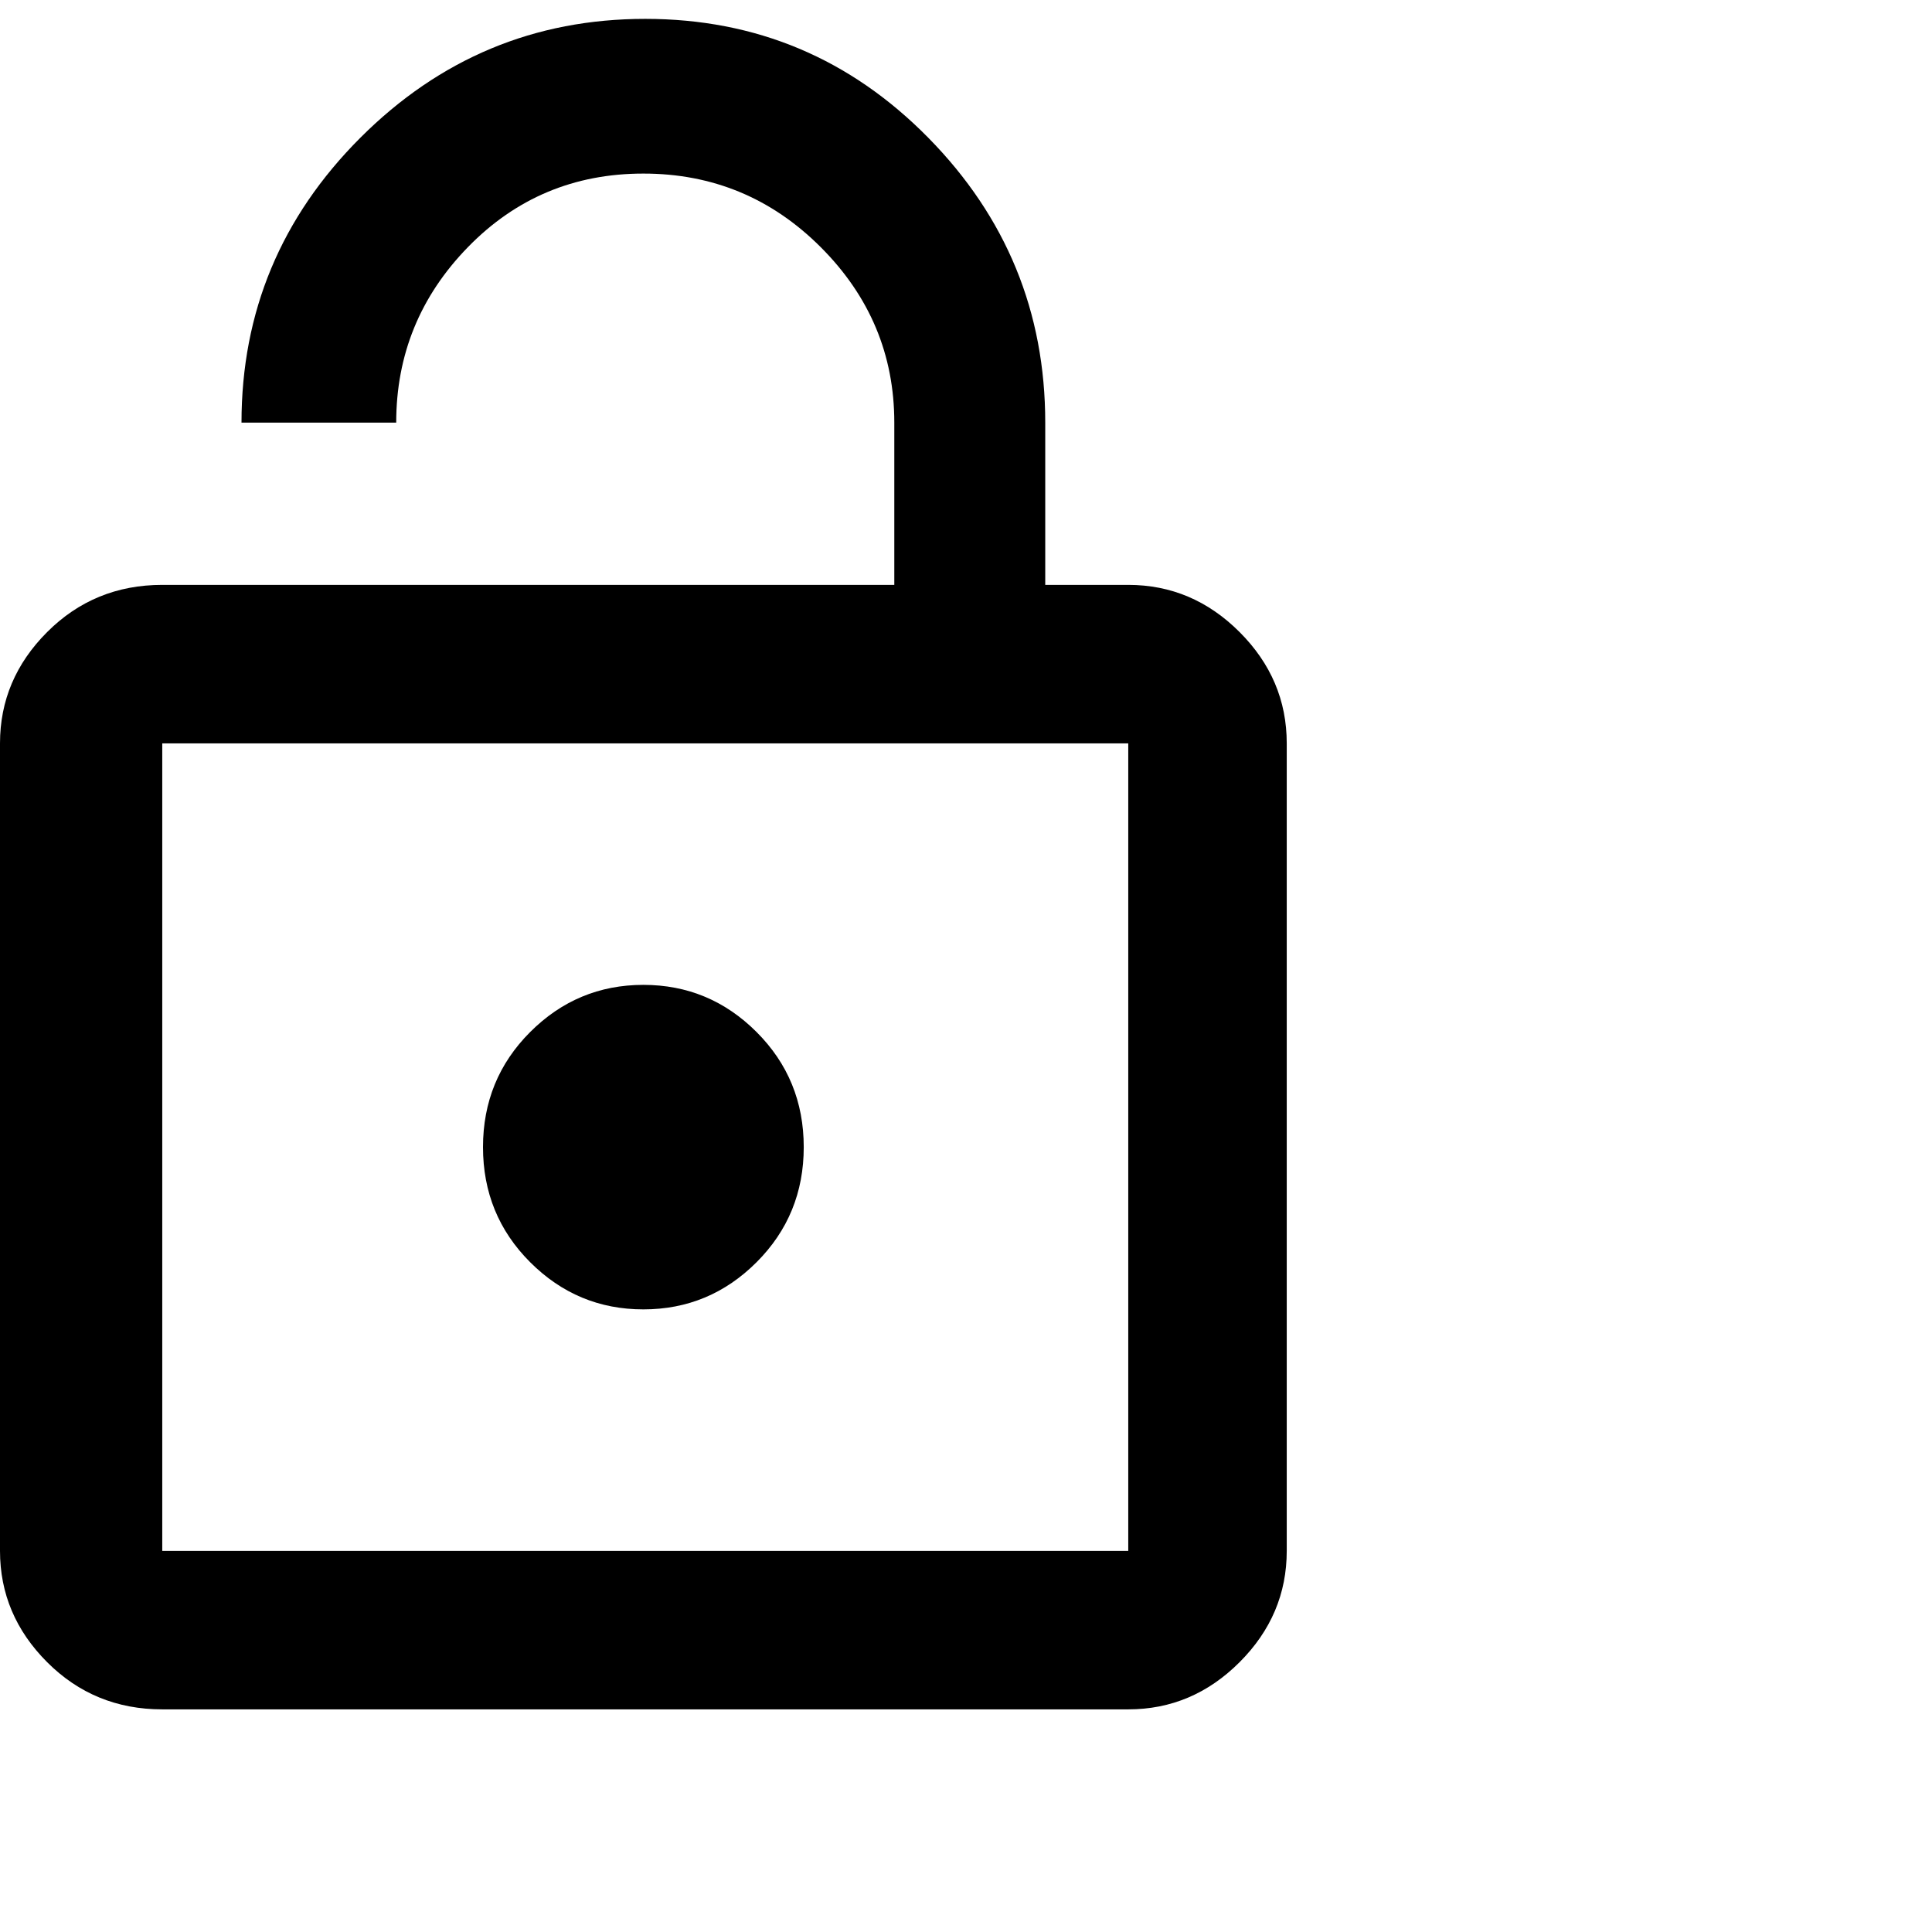 <svg xmlns="http://www.w3.org/2000/svg" version="1.1" viewBox="0 0 512 512" fill="currentColor"><path fill="currentColor" d="M170.5 347q-17.5 0-30-12.5T128 304t12.5-30.5t30-12.5t30 12.5T213 304t-12.5 30.5t-30 12.5M299 155q17 0 29.5 12.5T341 197v214q0 17-12.5 29.5T299 453H43q-18 0-30.5-12.5T0 411V197q0-17 12.5-29.5T43 155h194v-43q0-27-19.5-46.5t-47-19.5T124 65.5T105 112H64q0-44 31.5-75.5T171 5t75 31.5t31 75.5v43zm0 256V197H43v214z"/></svg>